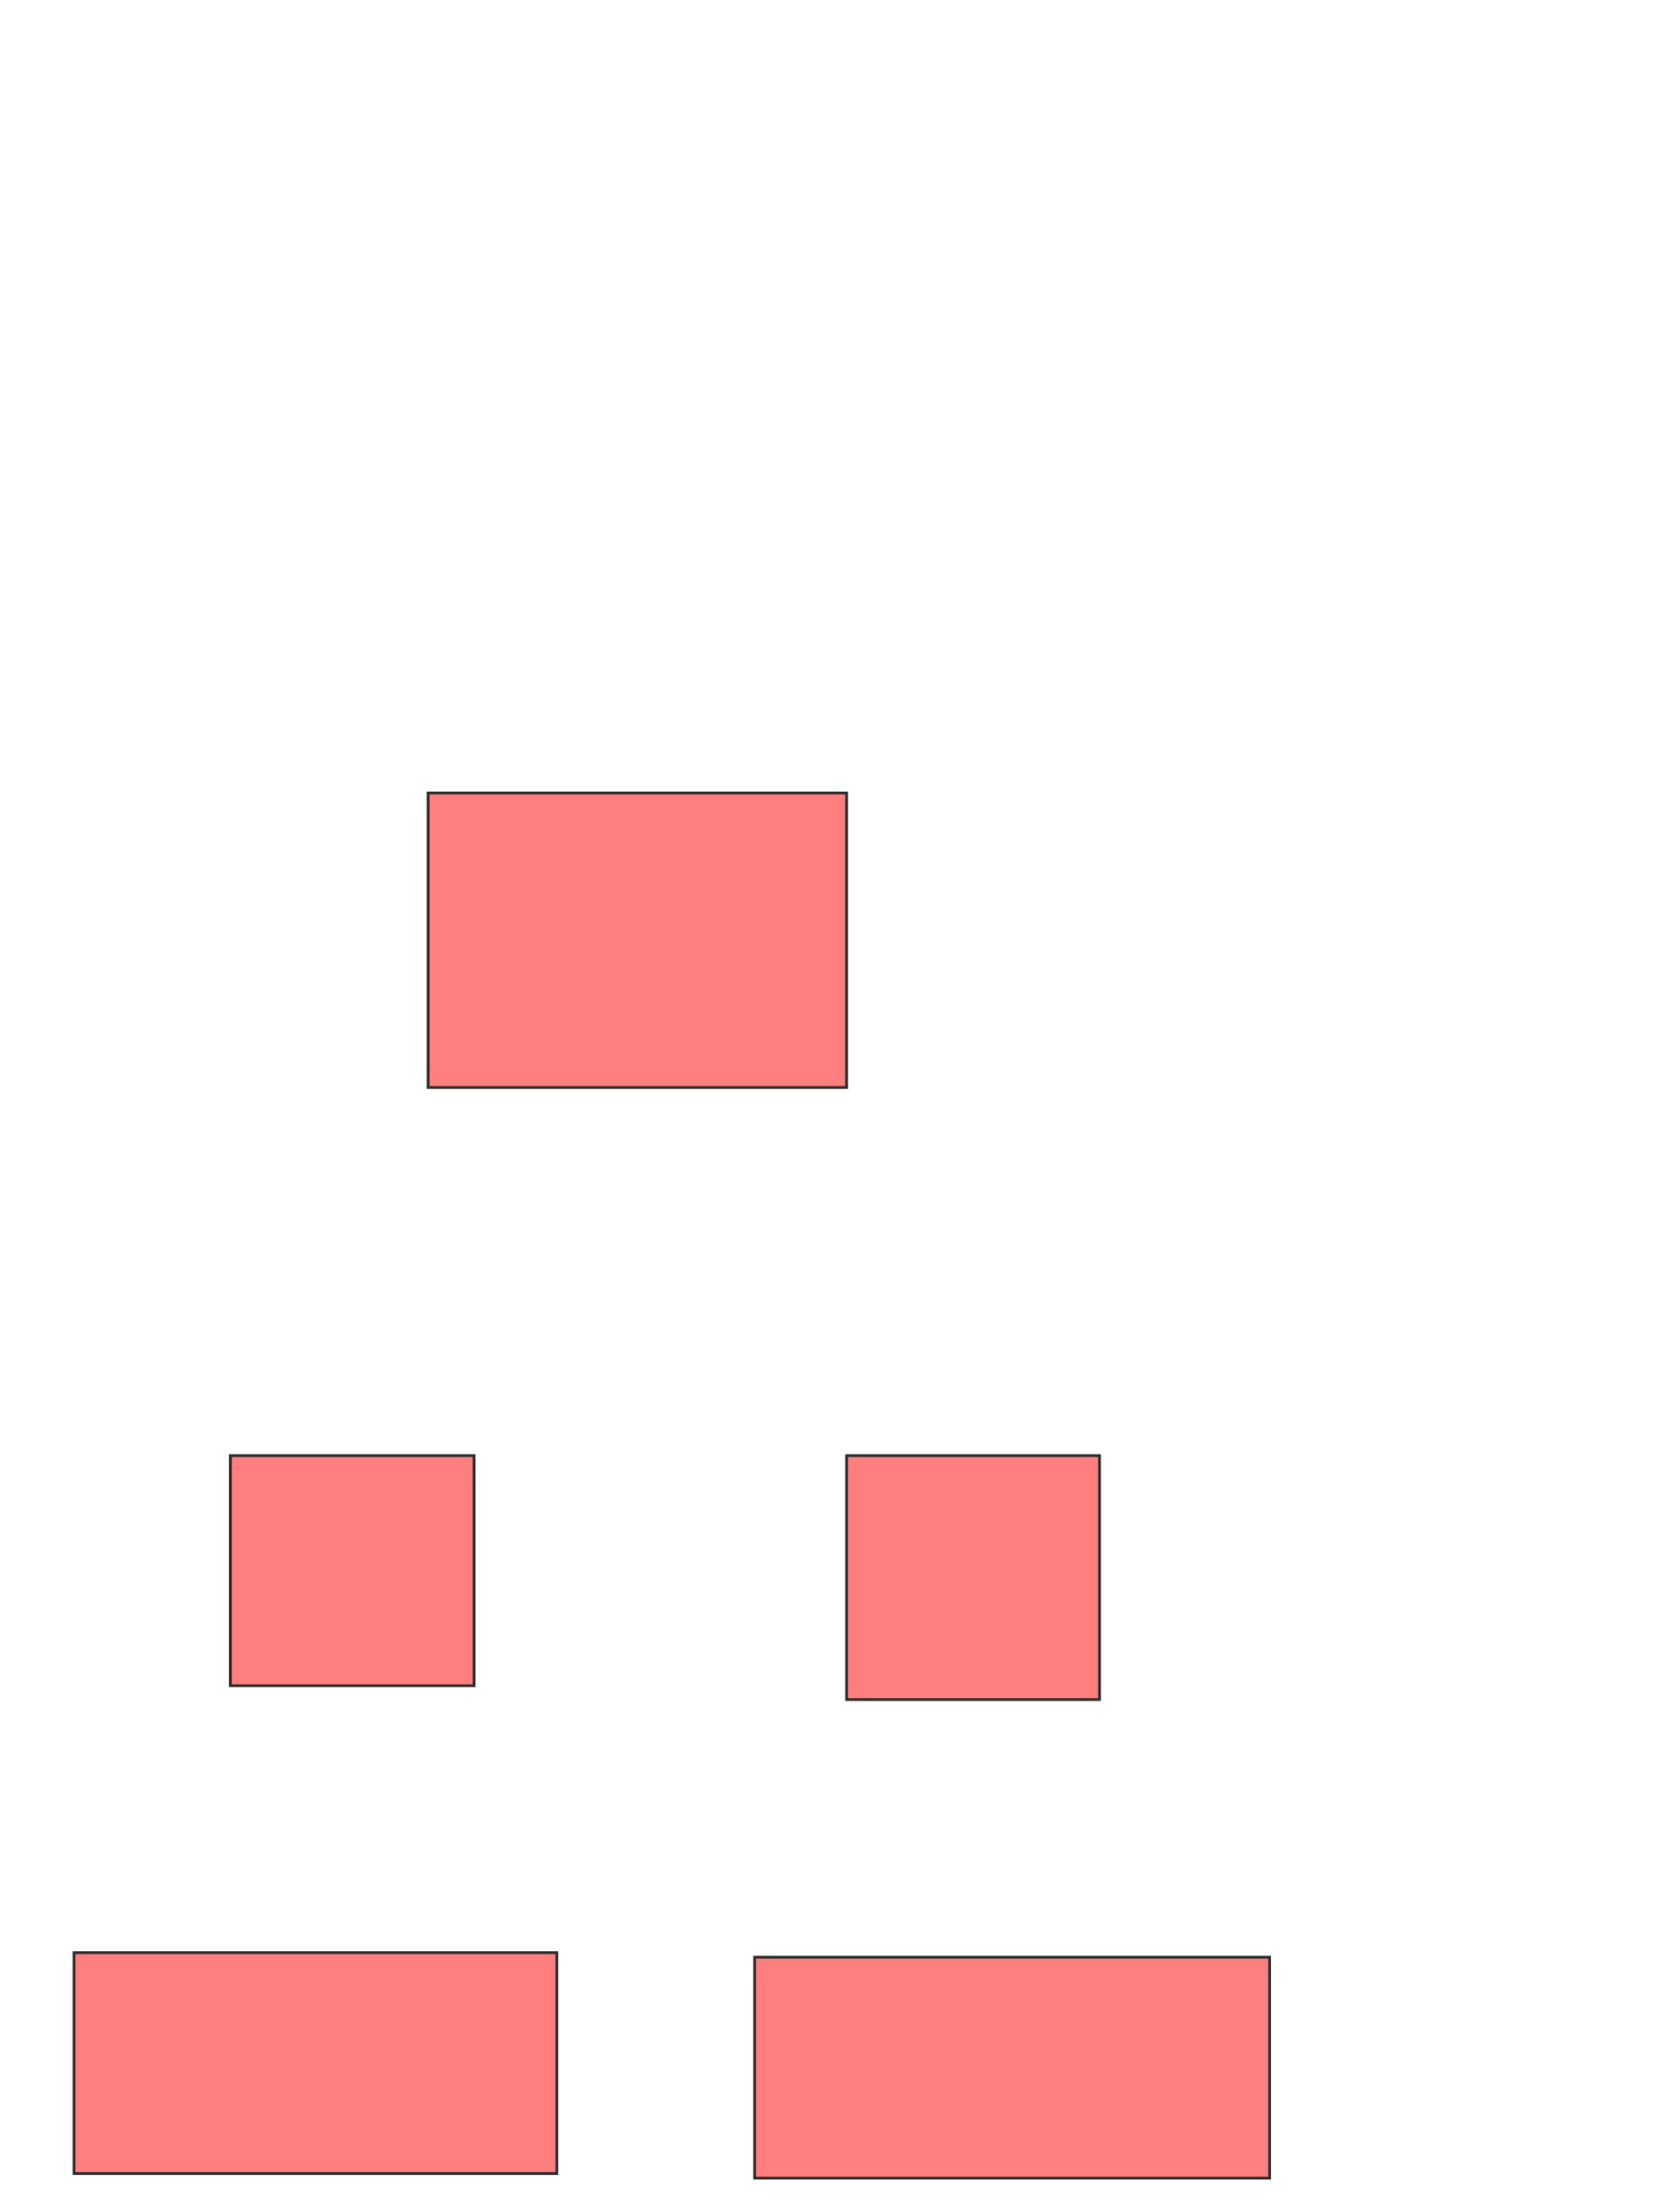 <svg xmlns="http://www.w3.org/2000/svg" width="590" height="788">
 <!-- Created with Image Occlusion Enhanced -->
 <g>
  <title>Labels</title>
 </g>
 <g>
  <title>Masks</title>
  <g id="33711323fab94af0b0b2b68b731eae6e-oa-1" class="qshape">
   <rect height="104.918" width="149.18" y="282.492" x="152.623" stroke="#2D2D2D" fill="#FF7E7E" class="qshape"/>
   <rect height="81.967" width="86.885" y="518.557" x="82.131" stroke="#2D2D2D" fill="#FF7E7E" class="qshape"/>
   <rect height="86.885" width="90.164" y="518.557" x="301.803" stroke="#2D2D2D" fill="#FF7E7E" class="qshape"/>
   <rect height="78.689" width="172.131" y="695.607" x="26.393" stroke="#2D2D2D" fill="#FF7E7E" class="qshape"/>
   <rect height="78.689" width="183.607" y="697.246" x="269.016" stroke="#2D2D2D" fill="#FF7E7E" class="qshape"/>
  </g>
 </g>
</svg>